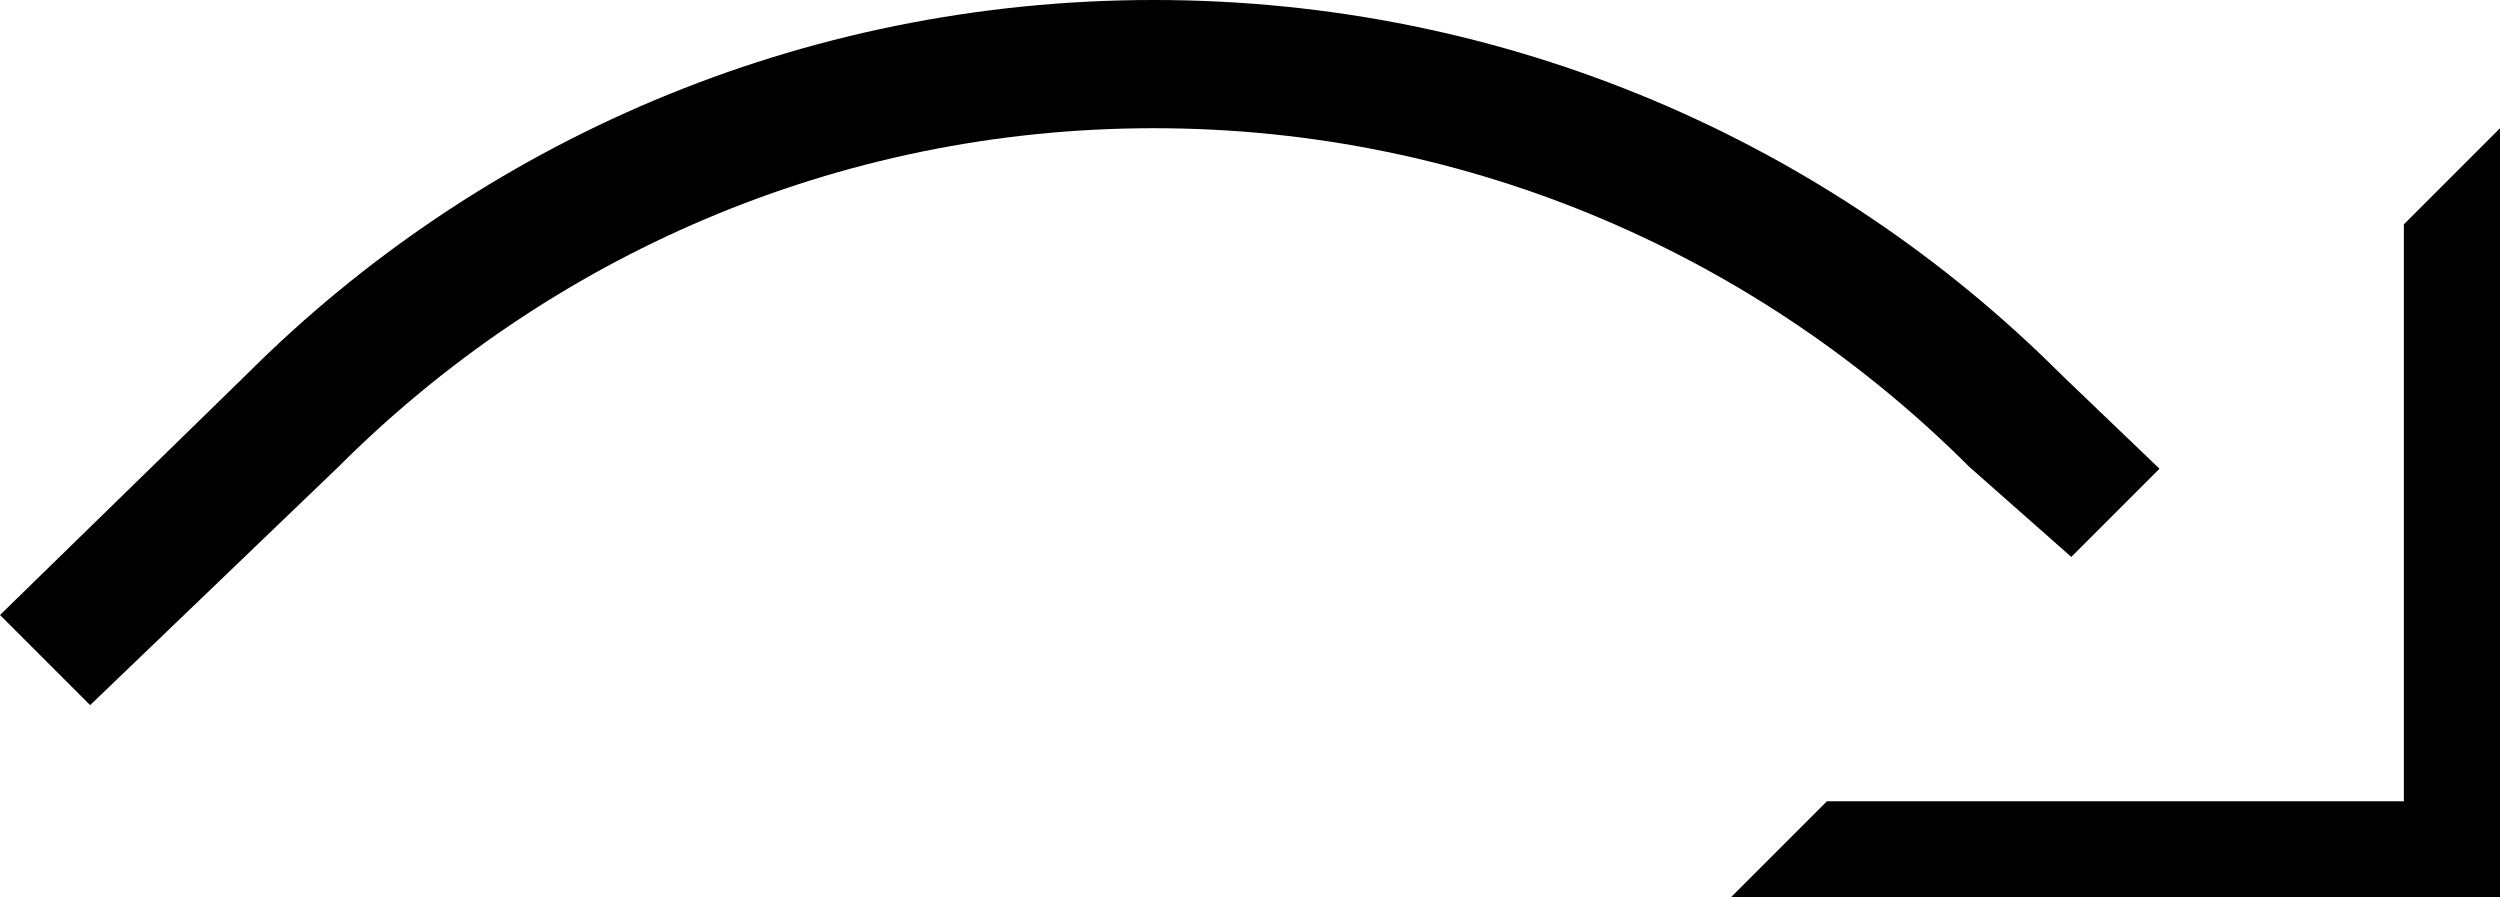<?xml version="1.0" encoding="UTF-8" standalone="no"?>
<svg
   xmlns:dc="http://purl.org/dc/elements/1.1/"
   xmlns:cc="http://creativecommons.org/ns#"
   xmlns:rdf="http://www.w3.org/1999/02/22-rdf-syntax-ns#"
   xmlns:svg="http://www.w3.org/2000/svg"
   xmlns="http://www.w3.org/2000/svg"
   xmlns:sodipodi="http://sodipodi.sourceforge.net/DTD/sodipodi-0.dtd"
   xmlns:inkscape="http://www.inkscape.org/namespaces/inkscape"
   version="1.0"
   width="39"
   height="14"
   id="svg2"
   inkscape:version="0.47 r22583"
   sodipodi:docname="02-09-001-03-01-09.svg">
  <defs
     id="defs16">
    <inkscape:perspective
       sodipodi:type="inkscape:persp3d"
       inkscape:vp_x="0 : 23 : 1"
       inkscape:vp_y="0 : 1000 : 0"
       inkscape:vp_z="36 : 23 : 1"
       inkscape:persp3d-origin="18 : 15.333333 : 1"
       id="perspective18" />
  </defs>
  <sodipodi:namedview
     pagecolor="#ffffff"
     bordercolor="#666666"
     borderopacity="1"
     objecttolerance="10"
     gridtolerance="10"
     guidetolerance="10"
     inkscape:pageopacity="0"
     inkscape:pageshadow="2"
     inkscape:window-width="964"
     inkscape:window-height="721"
     id="namedview14"
     showgrid="true"
     inkscape:zoom="16.78"
     inkscape:cx="19.503164"
     inkscape:cy="7.0011356"
     inkscape:window-x="365"
     inkscape:window-y="0"
     inkscape:window-maximized="0"
     inkscape:current-layer="svg2"
     showborder="true">
    <inkscape:grid
       type="xygrid"
       id="grid2824"
       empspacing="5"
       visible="true"
       enabled="true"
       snapvisiblegridlinesonly="true" />
  </sodipodi:namedview>
  <path
     style="fill:#000000;fill-opacity:1;stroke:none"
     d="M 39 2 L 37.5 3.5 L 37.5 12.5 L 28.5 12.5 L 27 14 L 39 14 L 39 2 z "
     id="path2814" />
  <path
     style="fill:#000000;fill-opacity:1;stroke:none"
     d="m 18,0 c 5.523,0 10.537,2.224 14.156,5.844 L 33.688,7.312 32.312,8.688 30.719,7.281 C 27.461,4.024 22.971,2 18,2 13.029,2 8.539,4.024 5.281,7.281 L 1.406,11 0,9.594 3.844,5.844 C 7.463,2.224 12.477,0 18,0 z"
     id="rect2814" />
</svg>
